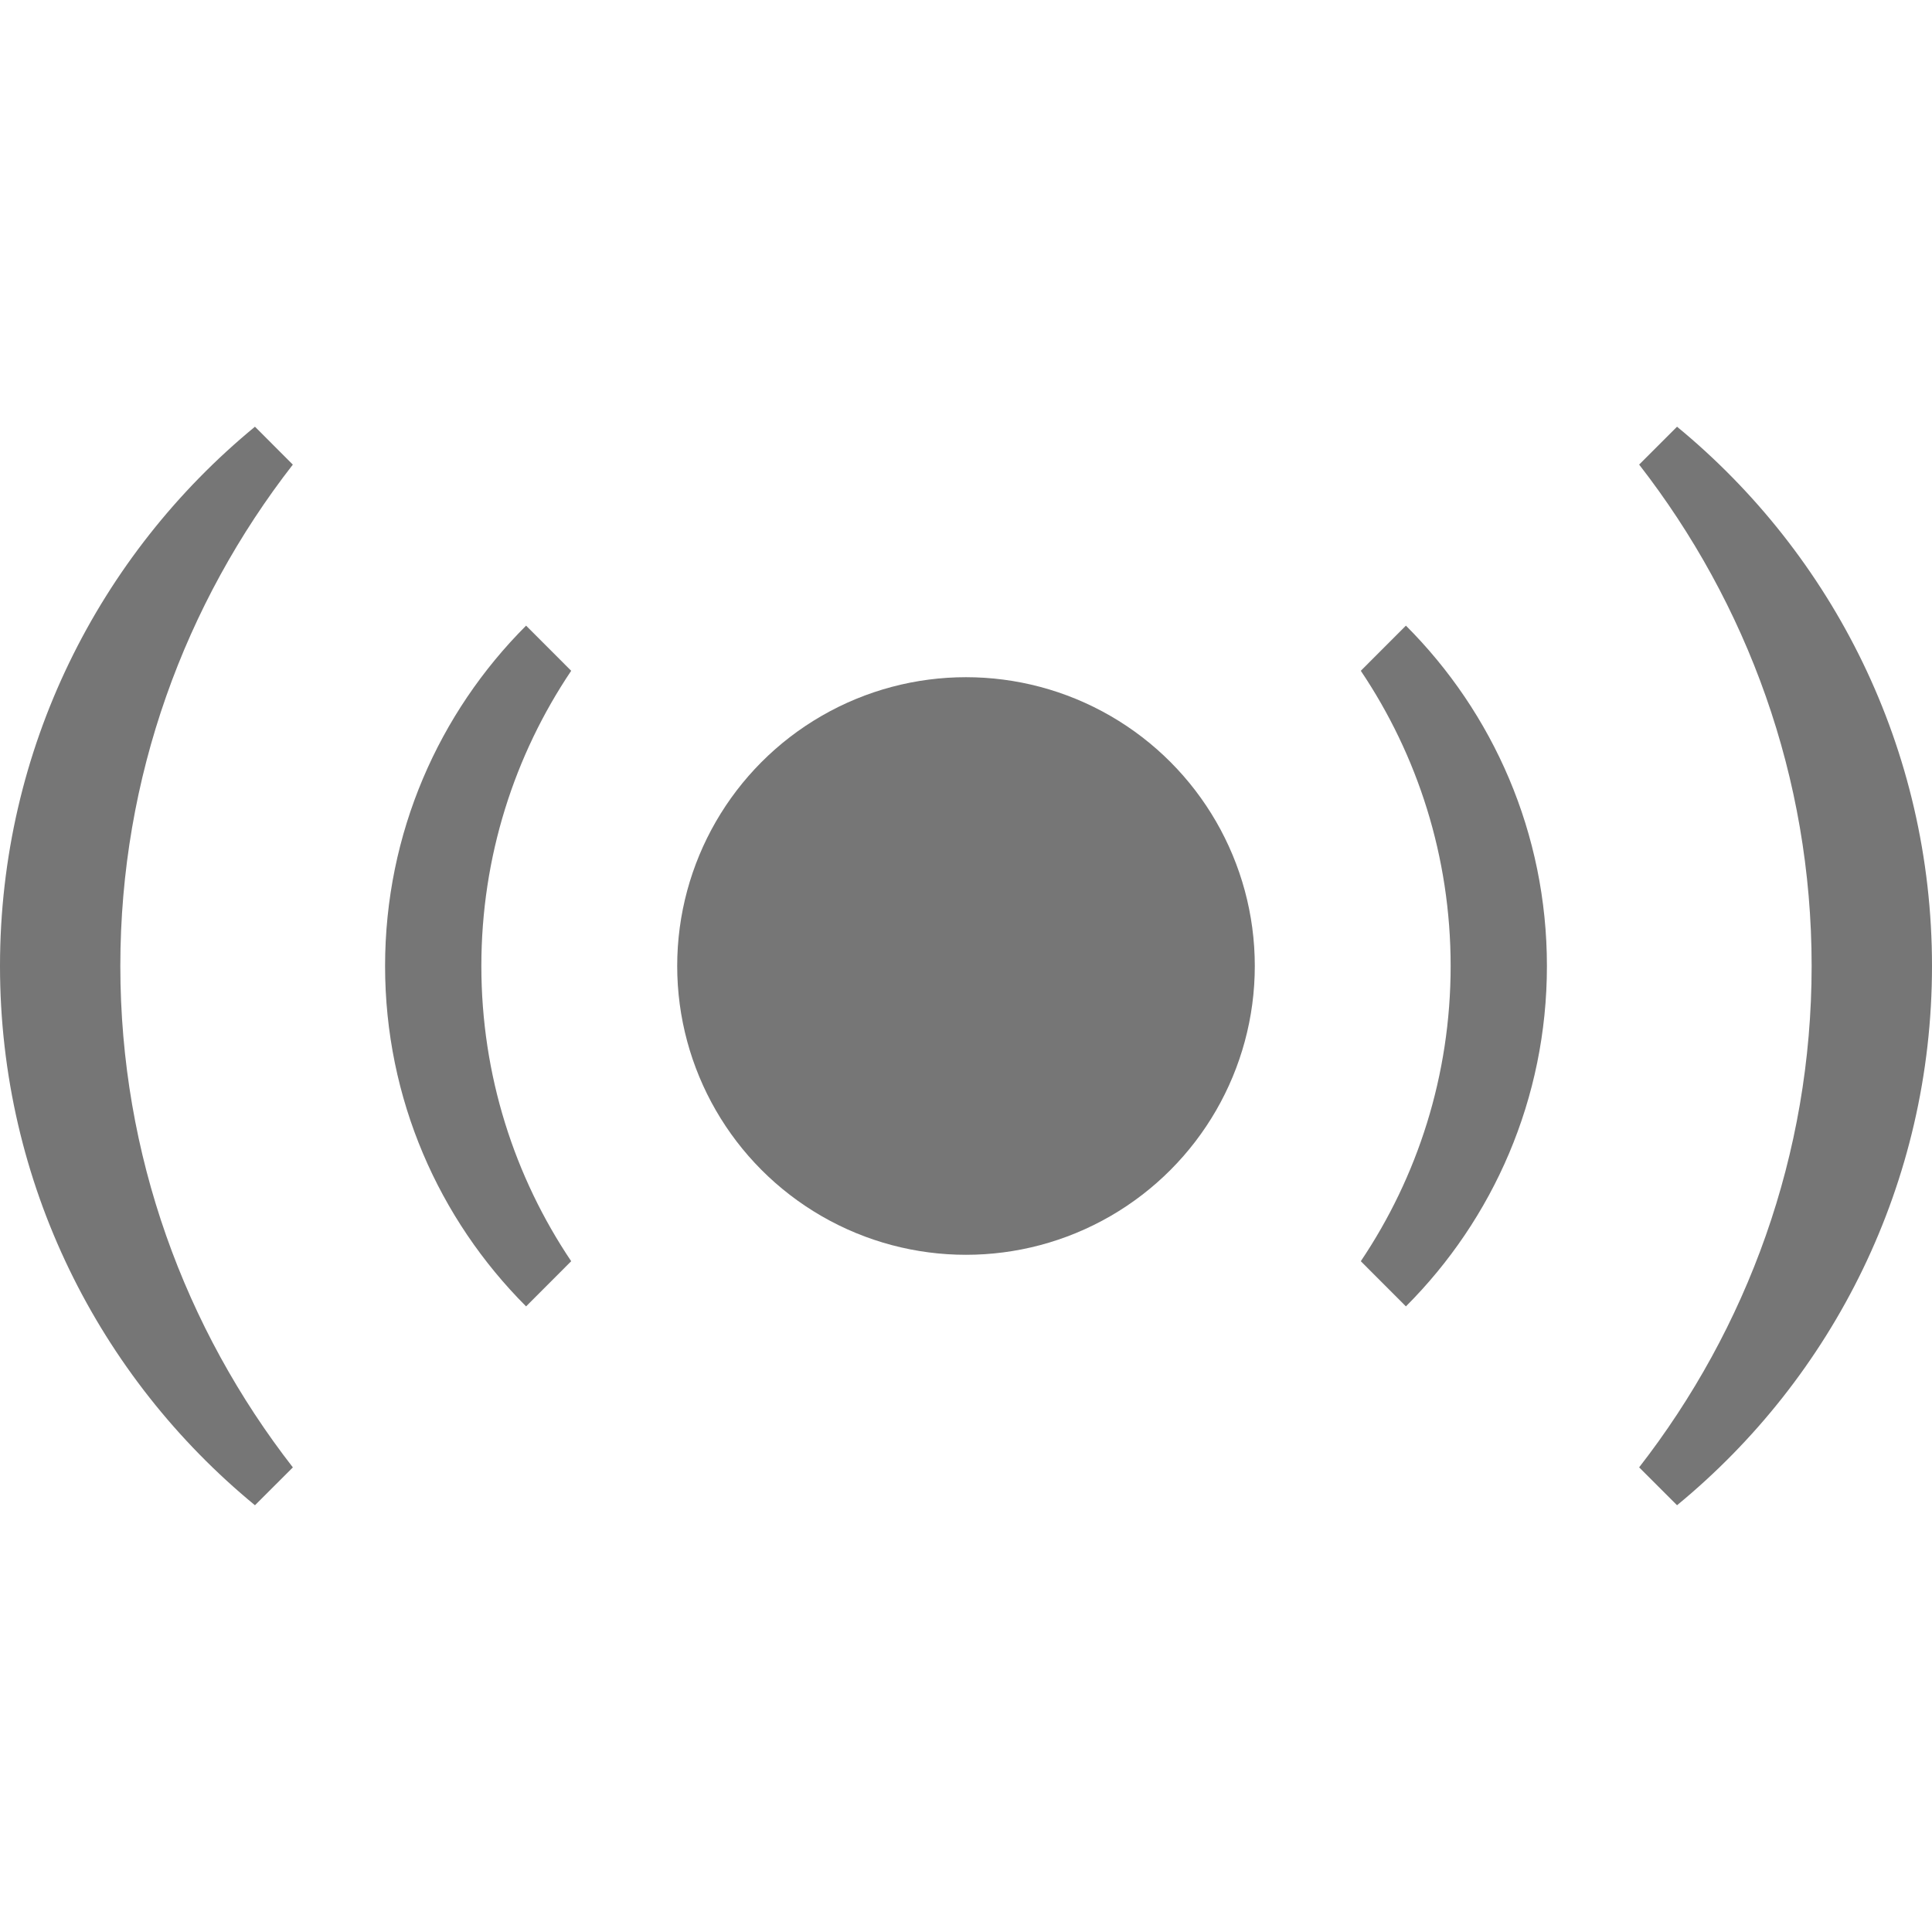 <?xml version="1.0" encoding="utf-8"?>
<!-- Generator: Adobe Illustrator 16.0.1, SVG Export Plug-In . SVG Version: 6.00 Build 0)  -->
<!DOCTYPE svg PUBLIC "-//W3C//DTD SVG 1.1//EN" "http://www.w3.org/Graphics/SVG/1.1/DTD/svg11.dtd">
<svg version="1.1" id="Layer_1" xmlns="http://www.w3.org/2000/svg" xmlns:xlink="http://www.w3.org/1999/xlink" x="0px" y="0px"
	 width="60" height="60" viewBox="0 0 60 60" enable-background="new 0 0 60 60" xml:space="preserve">
<g>
	<circle fill="#767676" cx="30" cy="30" r="8.969"/>
	<path fill="#767676" d="M52.082,13.252l-1.177,1.176c3.347,4.305,5.357,9.697,5.357,15.571c0,5.874-2.011,11.267-5.357,15.571
		l1.177,1.176C56.916,42.772,60,36.748,60,30C60,23.253,56.916,17.228,52.082,13.252z"/>
	<path fill="#767676" d="M42.261,20.832c1.761,2.619,2.79,5.772,2.79,9.168s-1.029,6.549-2.79,9.168l1.401,1.403
		c2.705-2.706,4.379-6.443,4.379-10.571s-1.674-7.865-4.379-10.57L42.261,20.832z"/>
	<path fill="#767676" d="M7.918,13.252C3.084,17.228,0,23.253,0,30c0,6.748,3.084,12.772,7.918,16.747l1.177-1.176
		C5.748,41.267,3.737,35.874,3.737,30c0-5.875,2.011-11.267,5.357-15.571L7.918,13.252z"/>
	<path fill="#767676" d="M16.338,19.43c-2.705,2.705-4.379,6.442-4.379,10.57s1.674,7.865,4.379,10.571l1.401-1.403
		c-1.761-2.619-2.79-5.772-2.79-9.168s1.029-6.549,2.79-9.168L16.338,19.43z"/>
</g>
</svg>
